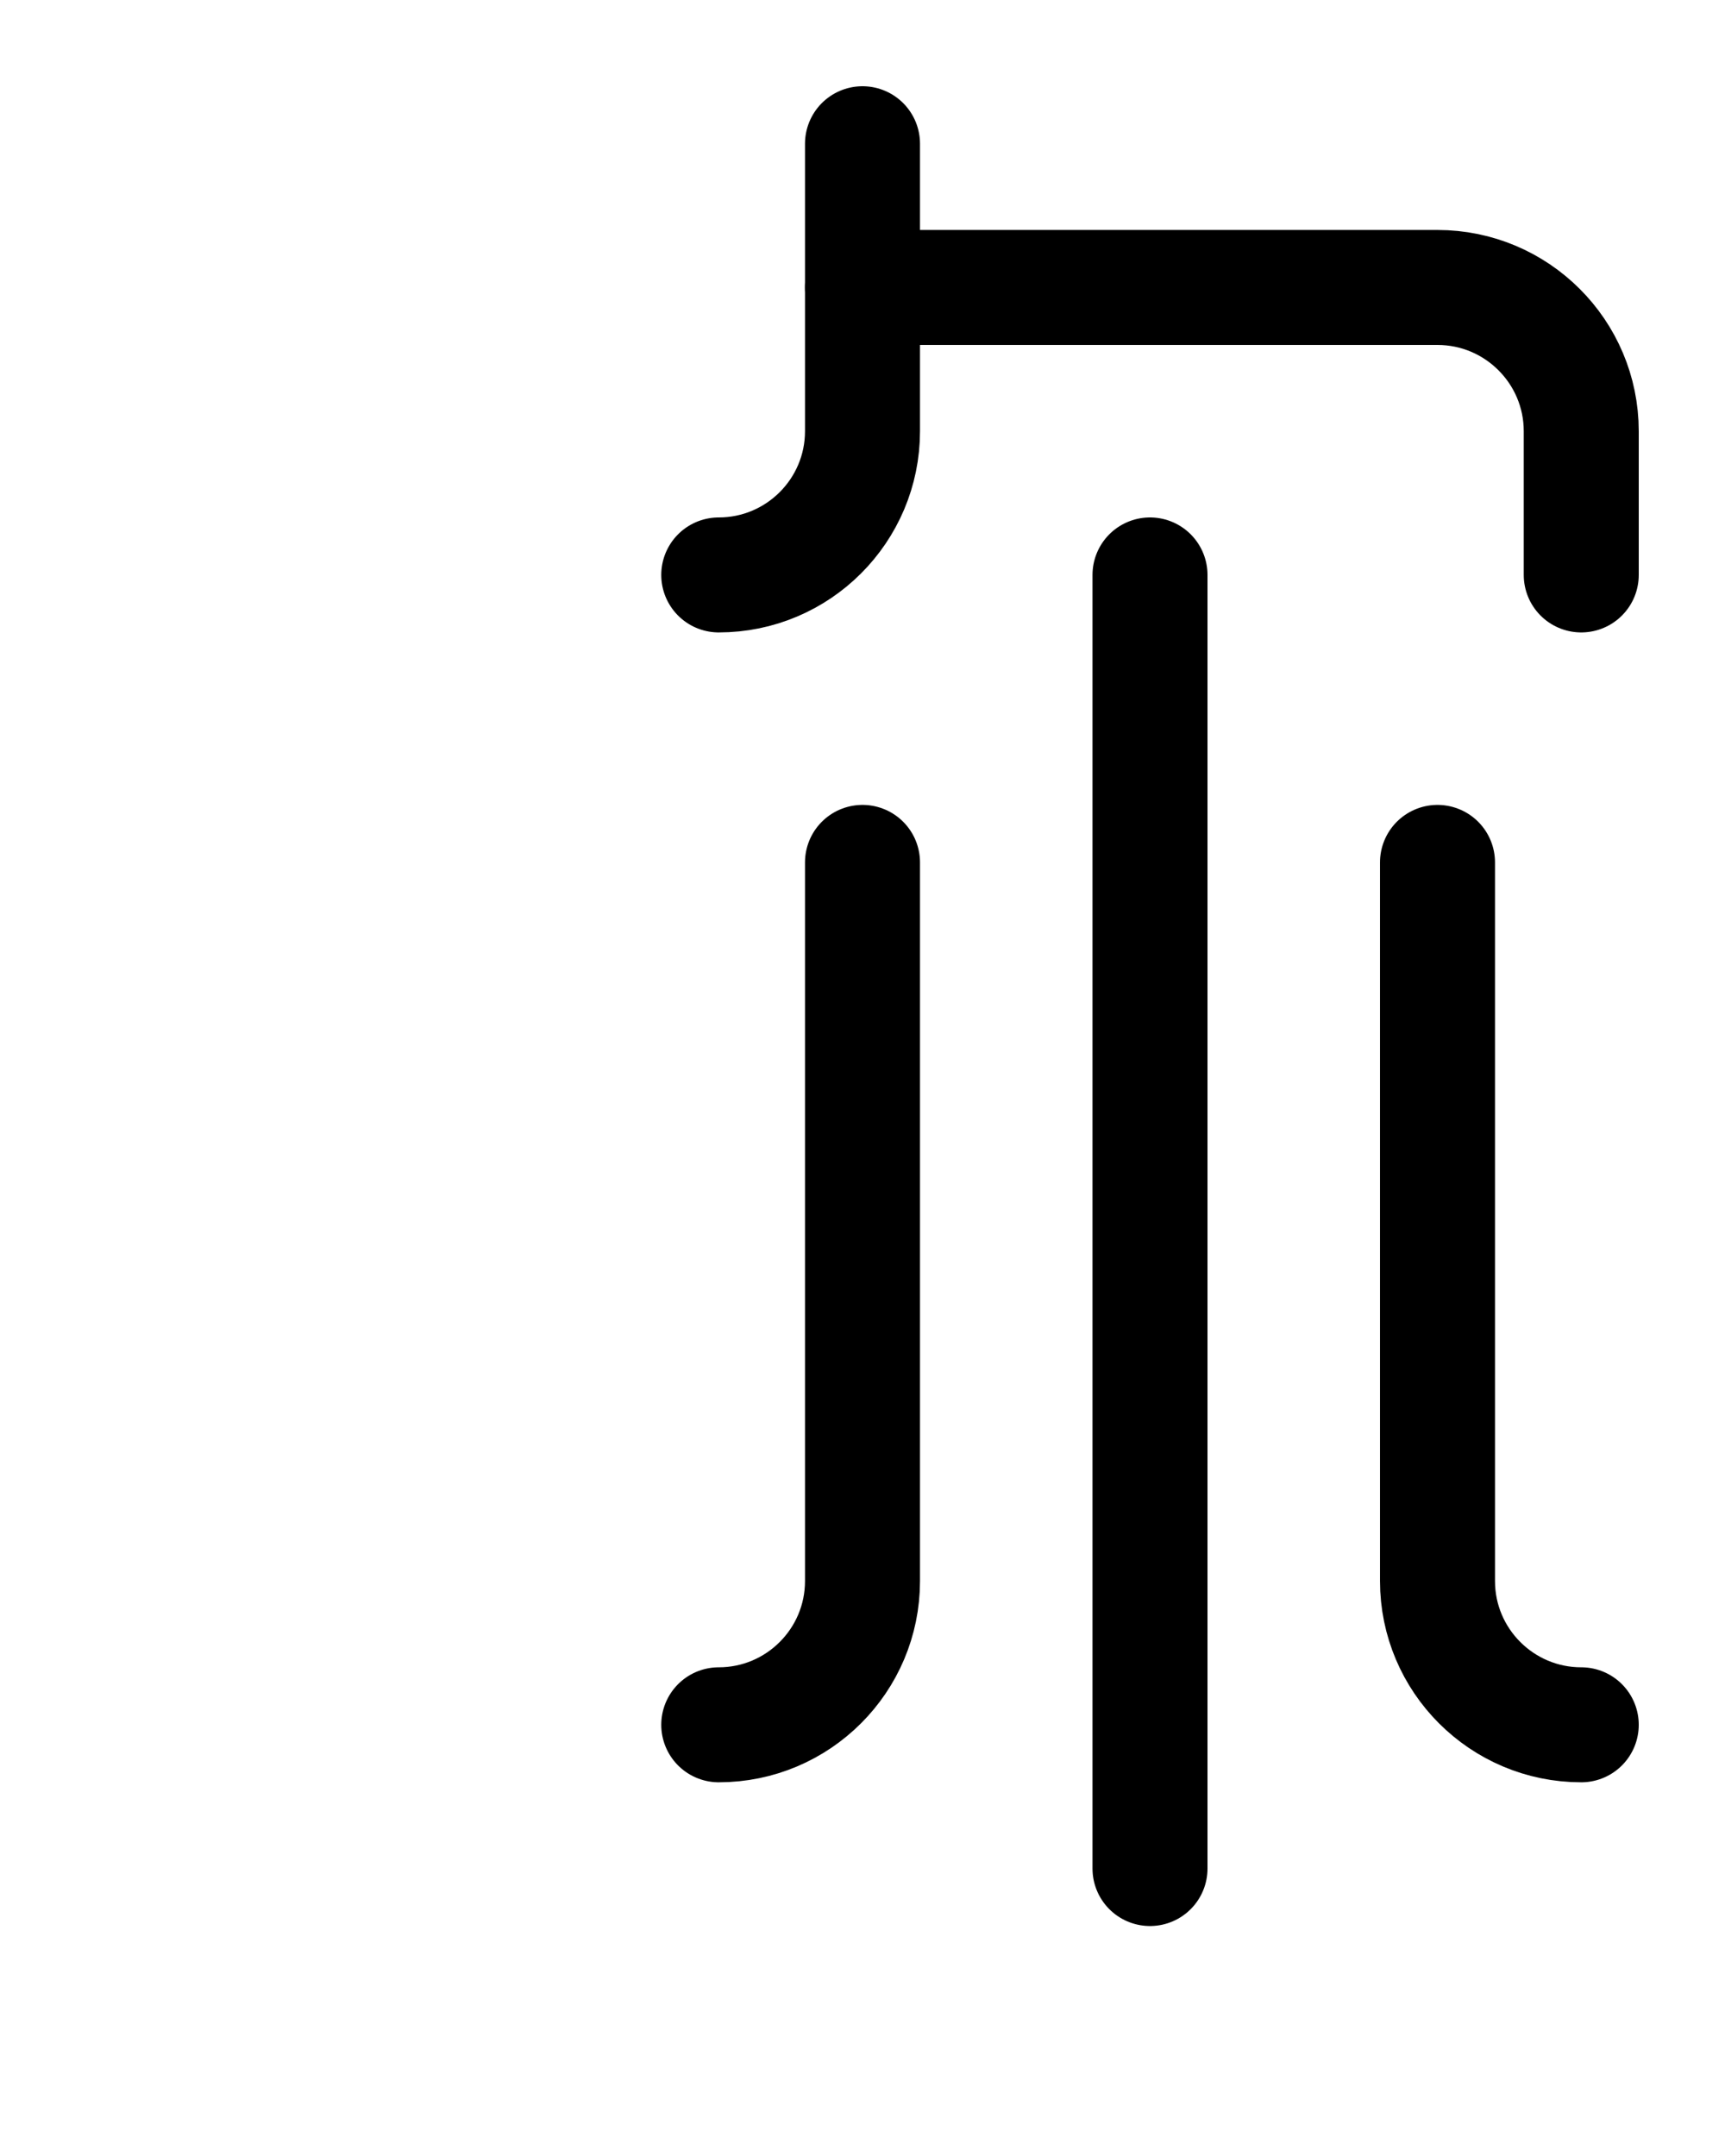 <?xml version="1.0" encoding="utf-8"?>
<!-- Generator: Adobe Illustrator 26.0.0, SVG Export Plug-In . SVG Version: 6.00 Build 0)  -->
<svg version="1.1" id="图层_1" xmlns="http://www.w3.org/2000/svg" xmlns:xlink="http://www.w3.org/1999/xlink" x="0px" y="0px"
	 viewBox="0 0 720 900" style="enable-background:new 0 0 720 900;" xml:space="preserve">
<style type="text/css">
	.st0{fill:none;stroke:#000000;stroke-width:48;stroke-linecap:round;stroke-linejoin:round;stroke-miterlimit:10;}
</style>
<path class="st0" d="M360,120h240c33.1,0,60,26.9,60,60v60"/>
<line class="st0" x1="480" y1="240" x2="480" y2="780"/>
<path class="st0" d="M300,720c33.1,0,60-26.9,60-60V360"/>
<path class="st0" d="M300,240c33.1,0,60-26.9,60-60V60"/>
<path class="st0" d="M660,720c-33.1,0-60-26.9-60-60V360"/>
</svg>
